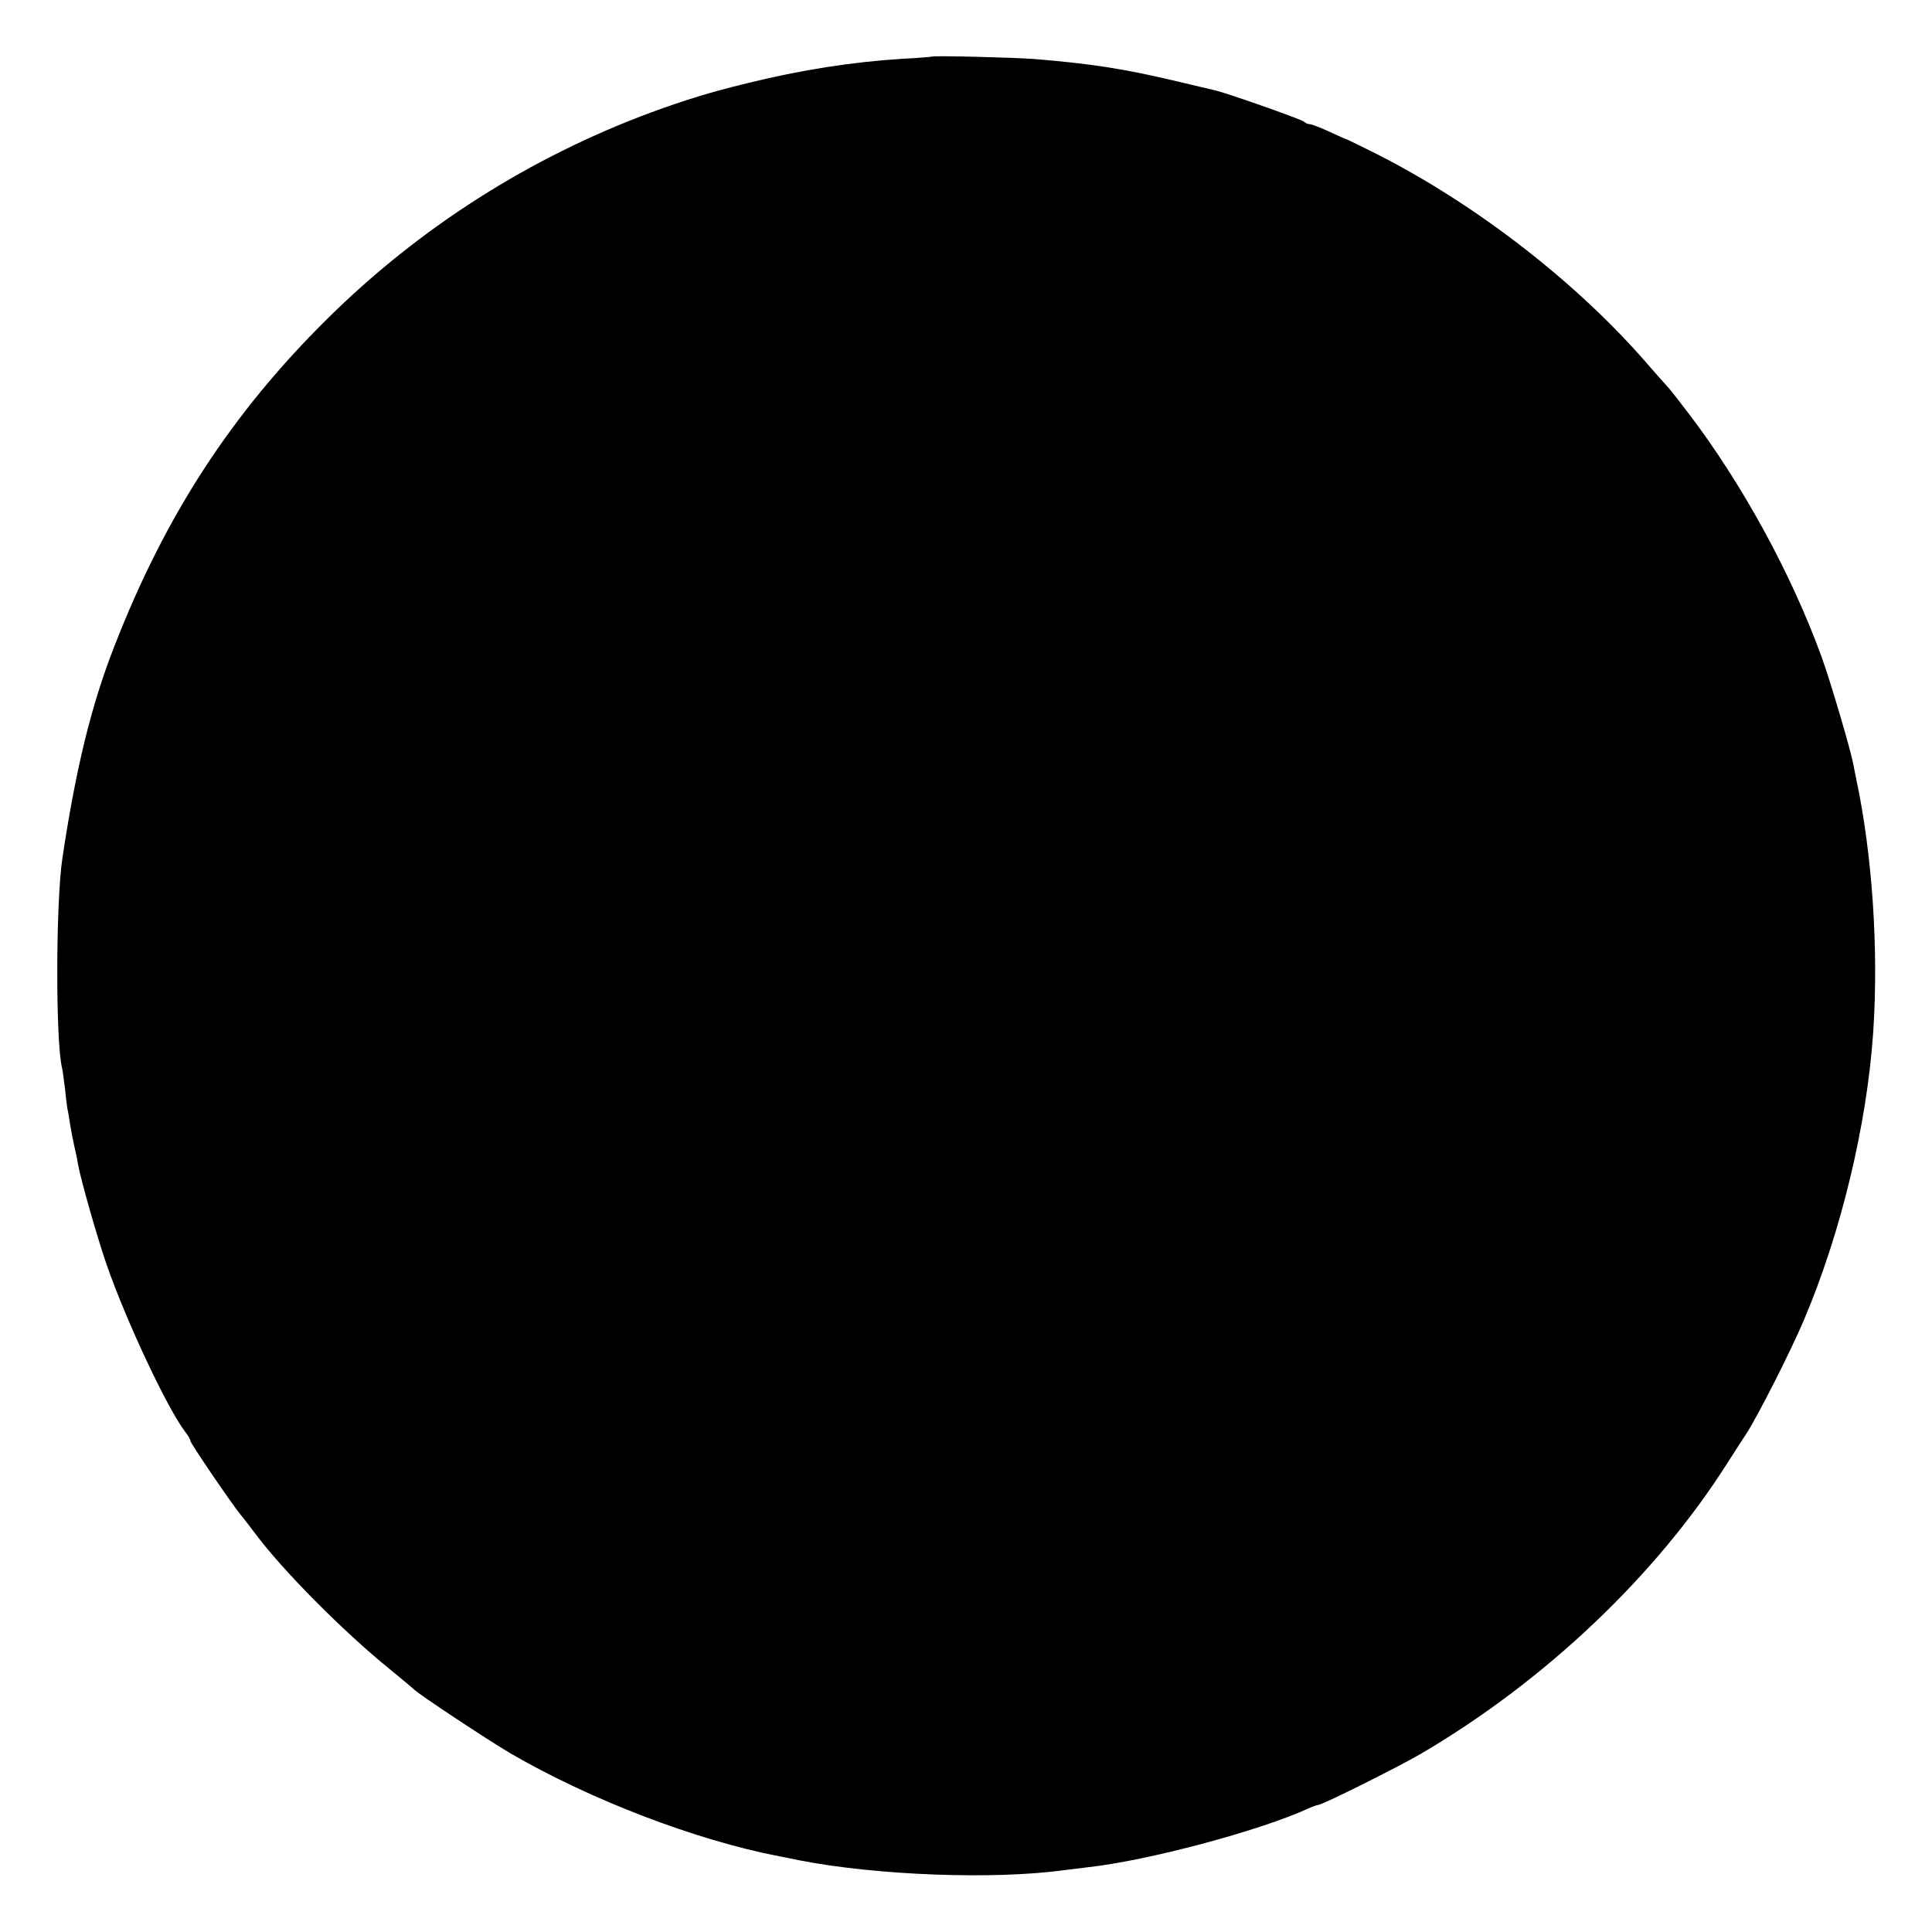 <?xml version="1.0" standalone="no"?>
<!DOCTYPE svg PUBLIC "-//W3C//DTD SVG 20010904//EN"
 "http://www.w3.org/TR/2001/REC-SVG-20010904/DTD/svg10.dtd">
<svg version="1.0" xmlns="http://www.w3.org/2000/svg"
 width="700pt" height="700pt" viewBox="0 0 700 700"
 preserveAspectRatio="xMidYMid meet">
<g transform="translate(0,700) scale(0.1,-0.1)"
fill="#000000" stroke="none">
<path d="M3377 6795 c-1 -1 -49 -5 -107 -8 -179 -11 -367 -40 -565 -89 -131
-32 -219 -59 -345 -105 -440 -163 -841 -418 -1175 -749 -345 -341 -586 -711
-770 -1184 -83 -211 -140 -442 -189 -770 -24 -159 -25 -666 -1 -760 2 -8 6
-40 10 -70 3 -30 7 -65 9 -76 3 -12 7 -38 10 -58 3 -19 10 -55 15 -78 6 -24
12 -54 14 -68 10 -56 71 -269 103 -361 71 -205 222 -526 286 -608 10 -13 18
-27 18 -32 0 -8 148 -226 184 -270 12 -14 32 -41 46 -59 99 -135 324 -362 495
-500 44 -36 82 -68 85 -71 13 -15 265 -182 350 -232 287 -167 672 -315 975
-373 11 -2 43 -8 70 -14 280 -55 705 -71 960 -36 17 2 57 7 90 11 214 24 613
130 792 211 17 8 34 14 38 14 15 0 282 133 372 185 449 263 852 645 1111 1053
26 41 58 90 71 110 41 64 158 294 206 407 135 317 229 708 252 1045 20 300 -3
644 -62 920 -3 14 -7 36 -10 50 -9 52 -85 308 -115 390 -109 300 -287 626
-481 881 -32 42 -64 83 -71 91 -7 7 -42 47 -78 88 -254 294 -618 577 -980 761
-58 29 -107 53 -110 54 -3 0 -31 13 -64 28 -32 15 -64 27 -70 27 -7 0 -16 4
-21 9 -10 9 -288 107 -328 115 -12 3 -69 16 -127 30 -197 47 -315 65 -520 82
-78 6 -367 13 -373 9z"/>
</g>
</svg>
